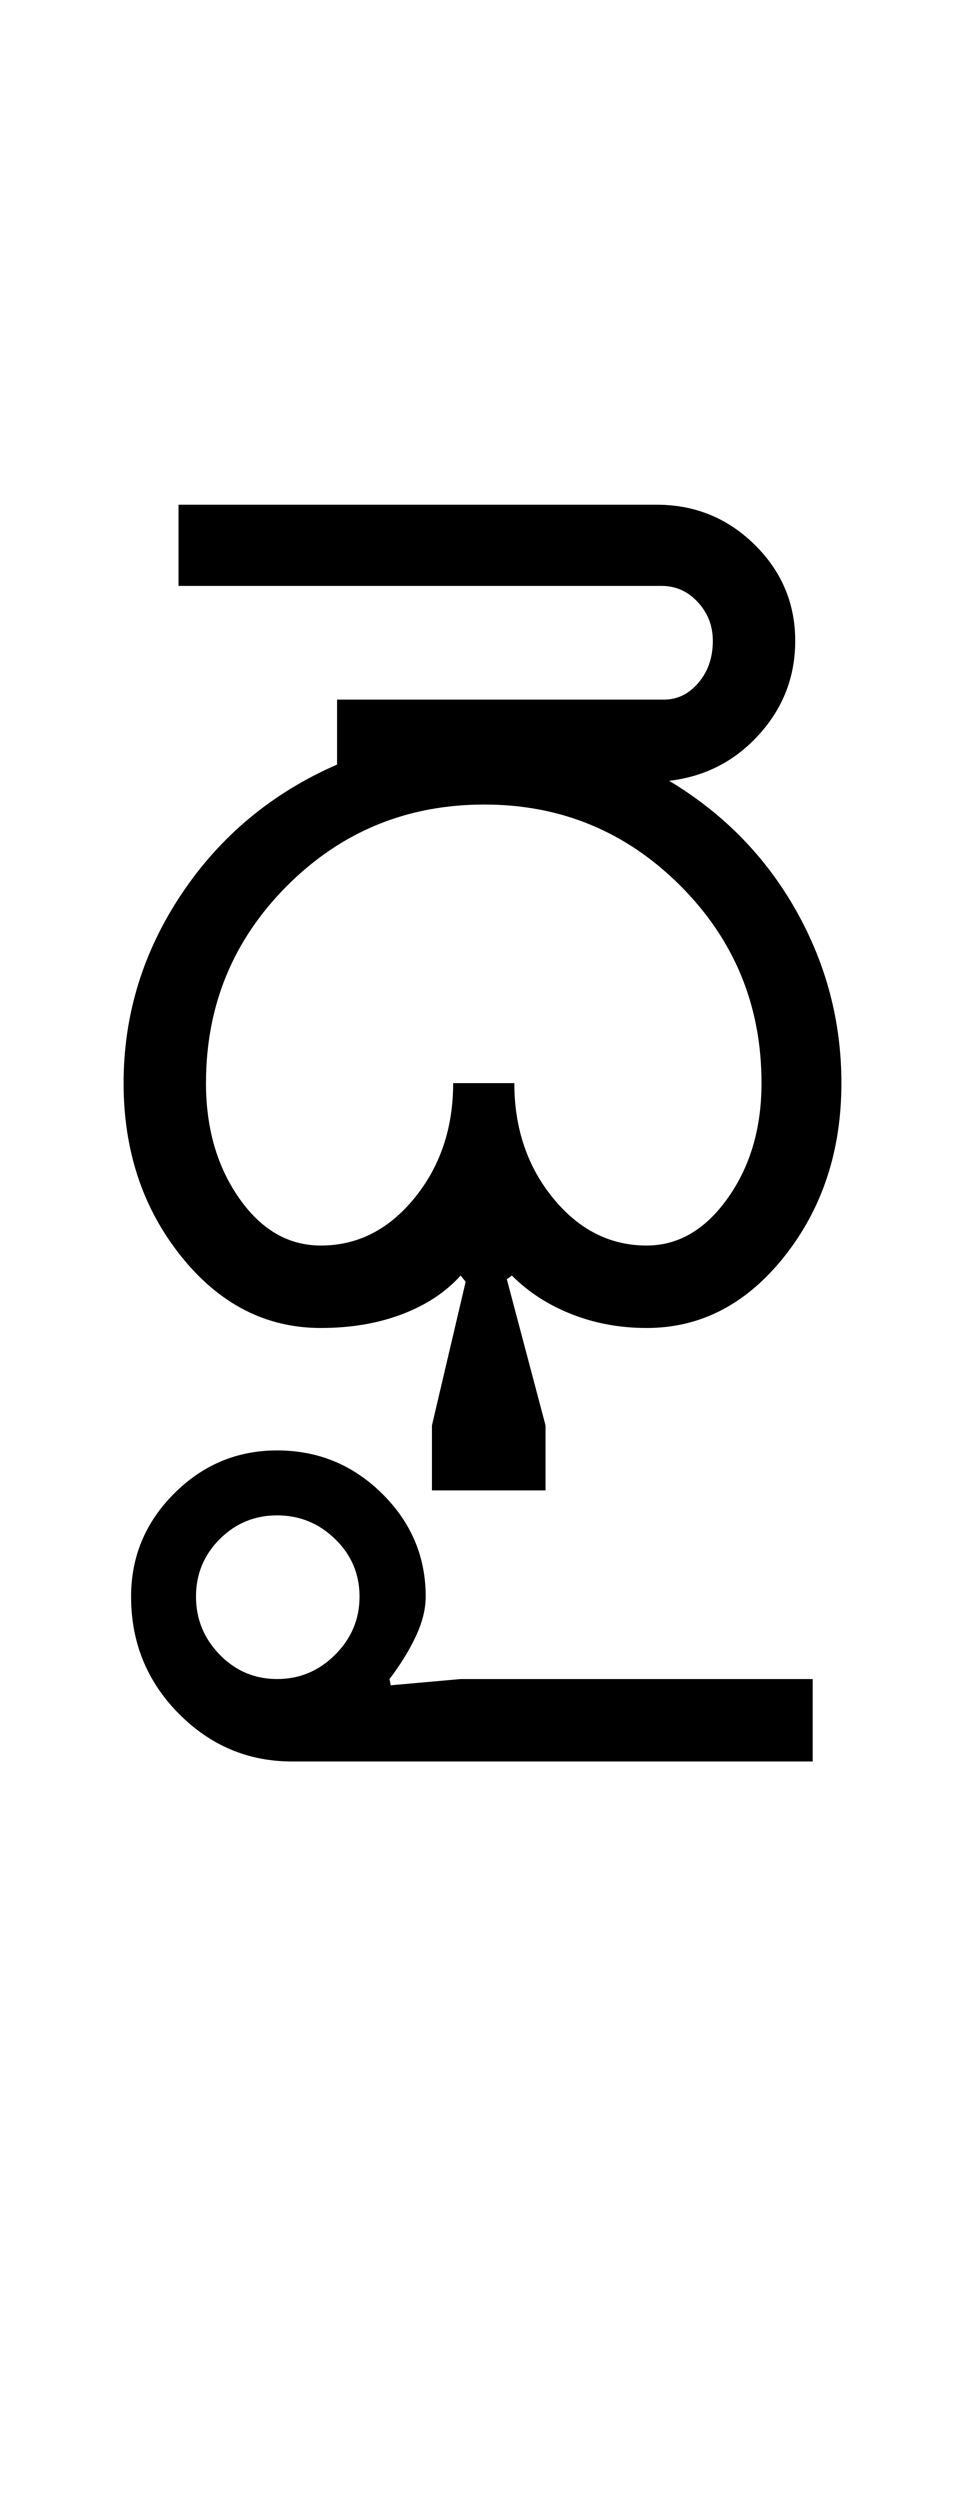 <?xml version="1.0" encoding="UTF-8"?>
<svg xmlns="http://www.w3.org/2000/svg" xmlns:xlink="http://www.w3.org/1999/xlink" width="193.25pt" height="500.25pt" viewBox="0 0 193.25 500.25" version="1.1">
<defs>
<g>
<symbol overflow="visible" id="glyph0-0">
<path style="stroke:none;" d="M 8.5 0 L 8.5 -170.5 L 76.5 -170.5 L 76.5 0 Z M 17 -8.5 L 68 -8.5 L 68 -162 L 17 -162 Z M 17 -8.5 "/>
</symbol>
<symbol overflow="visible" id="glyph0-1">
<path style="stroke:none;" d="M 25.25 -49 C 25.25 -40 27.457 -32.332 31.875 -26 C 36.289 -19.664 41.75 -16.5 48.25 -16.5 C 55.582 -16.5 61.832 -19.664 67 -26 C 72.164 -32.332 74.75 -40 74.75 -49 L 87 -49 C 87 -40 89.582 -32.332 94.75 -26 C 99.914 -19.664 106.164 -16.5 113.5 -16.5 C 119.832 -16.5 125.25 -19.664 129.75 -26 C 134.25 -32.332 136.5 -40 136.5 -49 C 136.5 -64.5 131.082 -77.664 120.25 -88.5 C 109.414 -99.332 96.332 -104.75 81 -104.75 C 65.5 -104.75 52.332 -99.332 41.5 -88.5 C 30.664 -77.664 25.25 -64.5 25.25 -49 Z M 8.75 -49 C 8.75 -62.664 12.625 -75.289 20.375 -86.875 C 28.125 -98.457 38.5 -107.082 51.5 -112.75 L 51.5 -125.75 L 117 -125.75 C 119.664 -125.75 121.957 -126.875 123.875 -129.125 C 125.789 -131.375 126.75 -134.164 126.75 -137.5 C 126.75 -140.5 125.75 -143.082 123.75 -145.25 C 121.75 -147.414 119.332 -148.5 116.5 -148.5 L 19.75 -148.5 L 19.75 -164.75 L 115.5 -164.75 C 123.164 -164.75 129.707 -162.082 135.125 -156.75 C 140.539 -151.414 143.25 -145 143.25 -137.5 C 143.25 -130.332 140.832 -124.082 136 -118.75 C 131.164 -113.414 125.164 -110.332 118 -109.5 C 128.832 -103 137.289 -94.375 143.375 -83.625 C 149.457 -72.875 152.5 -61.332 152.5 -49 C 152.5 -35.5 148.707 -23.957 141.125 -14.375 C 133.539 -4.789 124.332 0 113.5 0 C 108.164 0 103.164 -0.914 98.5 -2.75 C 93.832 -4.582 89.832 -7.164 86.5 -10.5 L 85.5 -9.75 L 93.25 19.5 L 93.25 32.5 L 70.5 32.5 L 70.5 19.5 L 77.25 -9.25 L 76.25 -10.5 C 73.25 -7.164 69.332 -4.582 64.5 -2.75 C 59.664 -0.914 54.25 0 48.25 0 C 37.25 0 27.914 -4.789 20.25 -14.375 C 12.582 -23.957 8.75 -35.5 8.75 -49 Z M 8.75 -49 "/>
</symbol>
<symbol overflow="visible" id="glyph0-2">
<path style="stroke:none;" d="M -123.25 40.75 C -123.25 45.25 -121.664 49.125 -118.5 52.375 C -115.332 55.625 -111.5 57.25 -107 57.25 C -102.5 57.25 -98.625 55.625 -95.375 52.375 C -92.125 49.125 -90.5 45.25 -90.5 40.75 C -90.5 36.25 -92.125 32.414 -95.375 29.25 C -98.625 26.082 -102.5 24.5 -107 24.5 C -111.5 24.5 -115.332 26.082 -118.5 29.25 C -121.664 32.414 -123.25 36.25 -123.25 40.75 Z M -136.25 40.75 C -136.25 32.75 -133.375 25.875 -127.625 20.125 C -121.875 14.375 -115 11.5 -107 11.5 C -98.832 11.5 -91.832 14.375 -86 20.125 C -80.164 25.875 -77.25 32.75 -77.25 40.75 C -77.25 43.25 -77.914 45.914 -79.25 48.75 C -80.582 51.582 -82.332 54.414 -84.5 57.25 L -84.25 58.5 L -70.25 57.25 L 0.25 57.25 L 0.25 73.75 L -104 73.75 C -112.832 73.75 -120.414 70.539 -126.75 64.125 C -133.082 57.707 -136.25 49.914 -136.25 40.75 Z M -136.25 40.75 "/>
</symbol>
</g>
</defs>
<g id="surface1">
<rect x="0" y="0" width="193.25" height="500.25" style="fill:rgb(100%,100%,100%);fill-opacity:1;stroke:none;"/>
<g style="fill:rgb(0%,0%,0%);fill-opacity:1;">
  <use xlink:href="#glyph0-1" x="16" y="265.75"/>
  <use xlink:href="#glyph0-2" x="162.5" y="278.75"/>
</g>
</g>
</svg>
